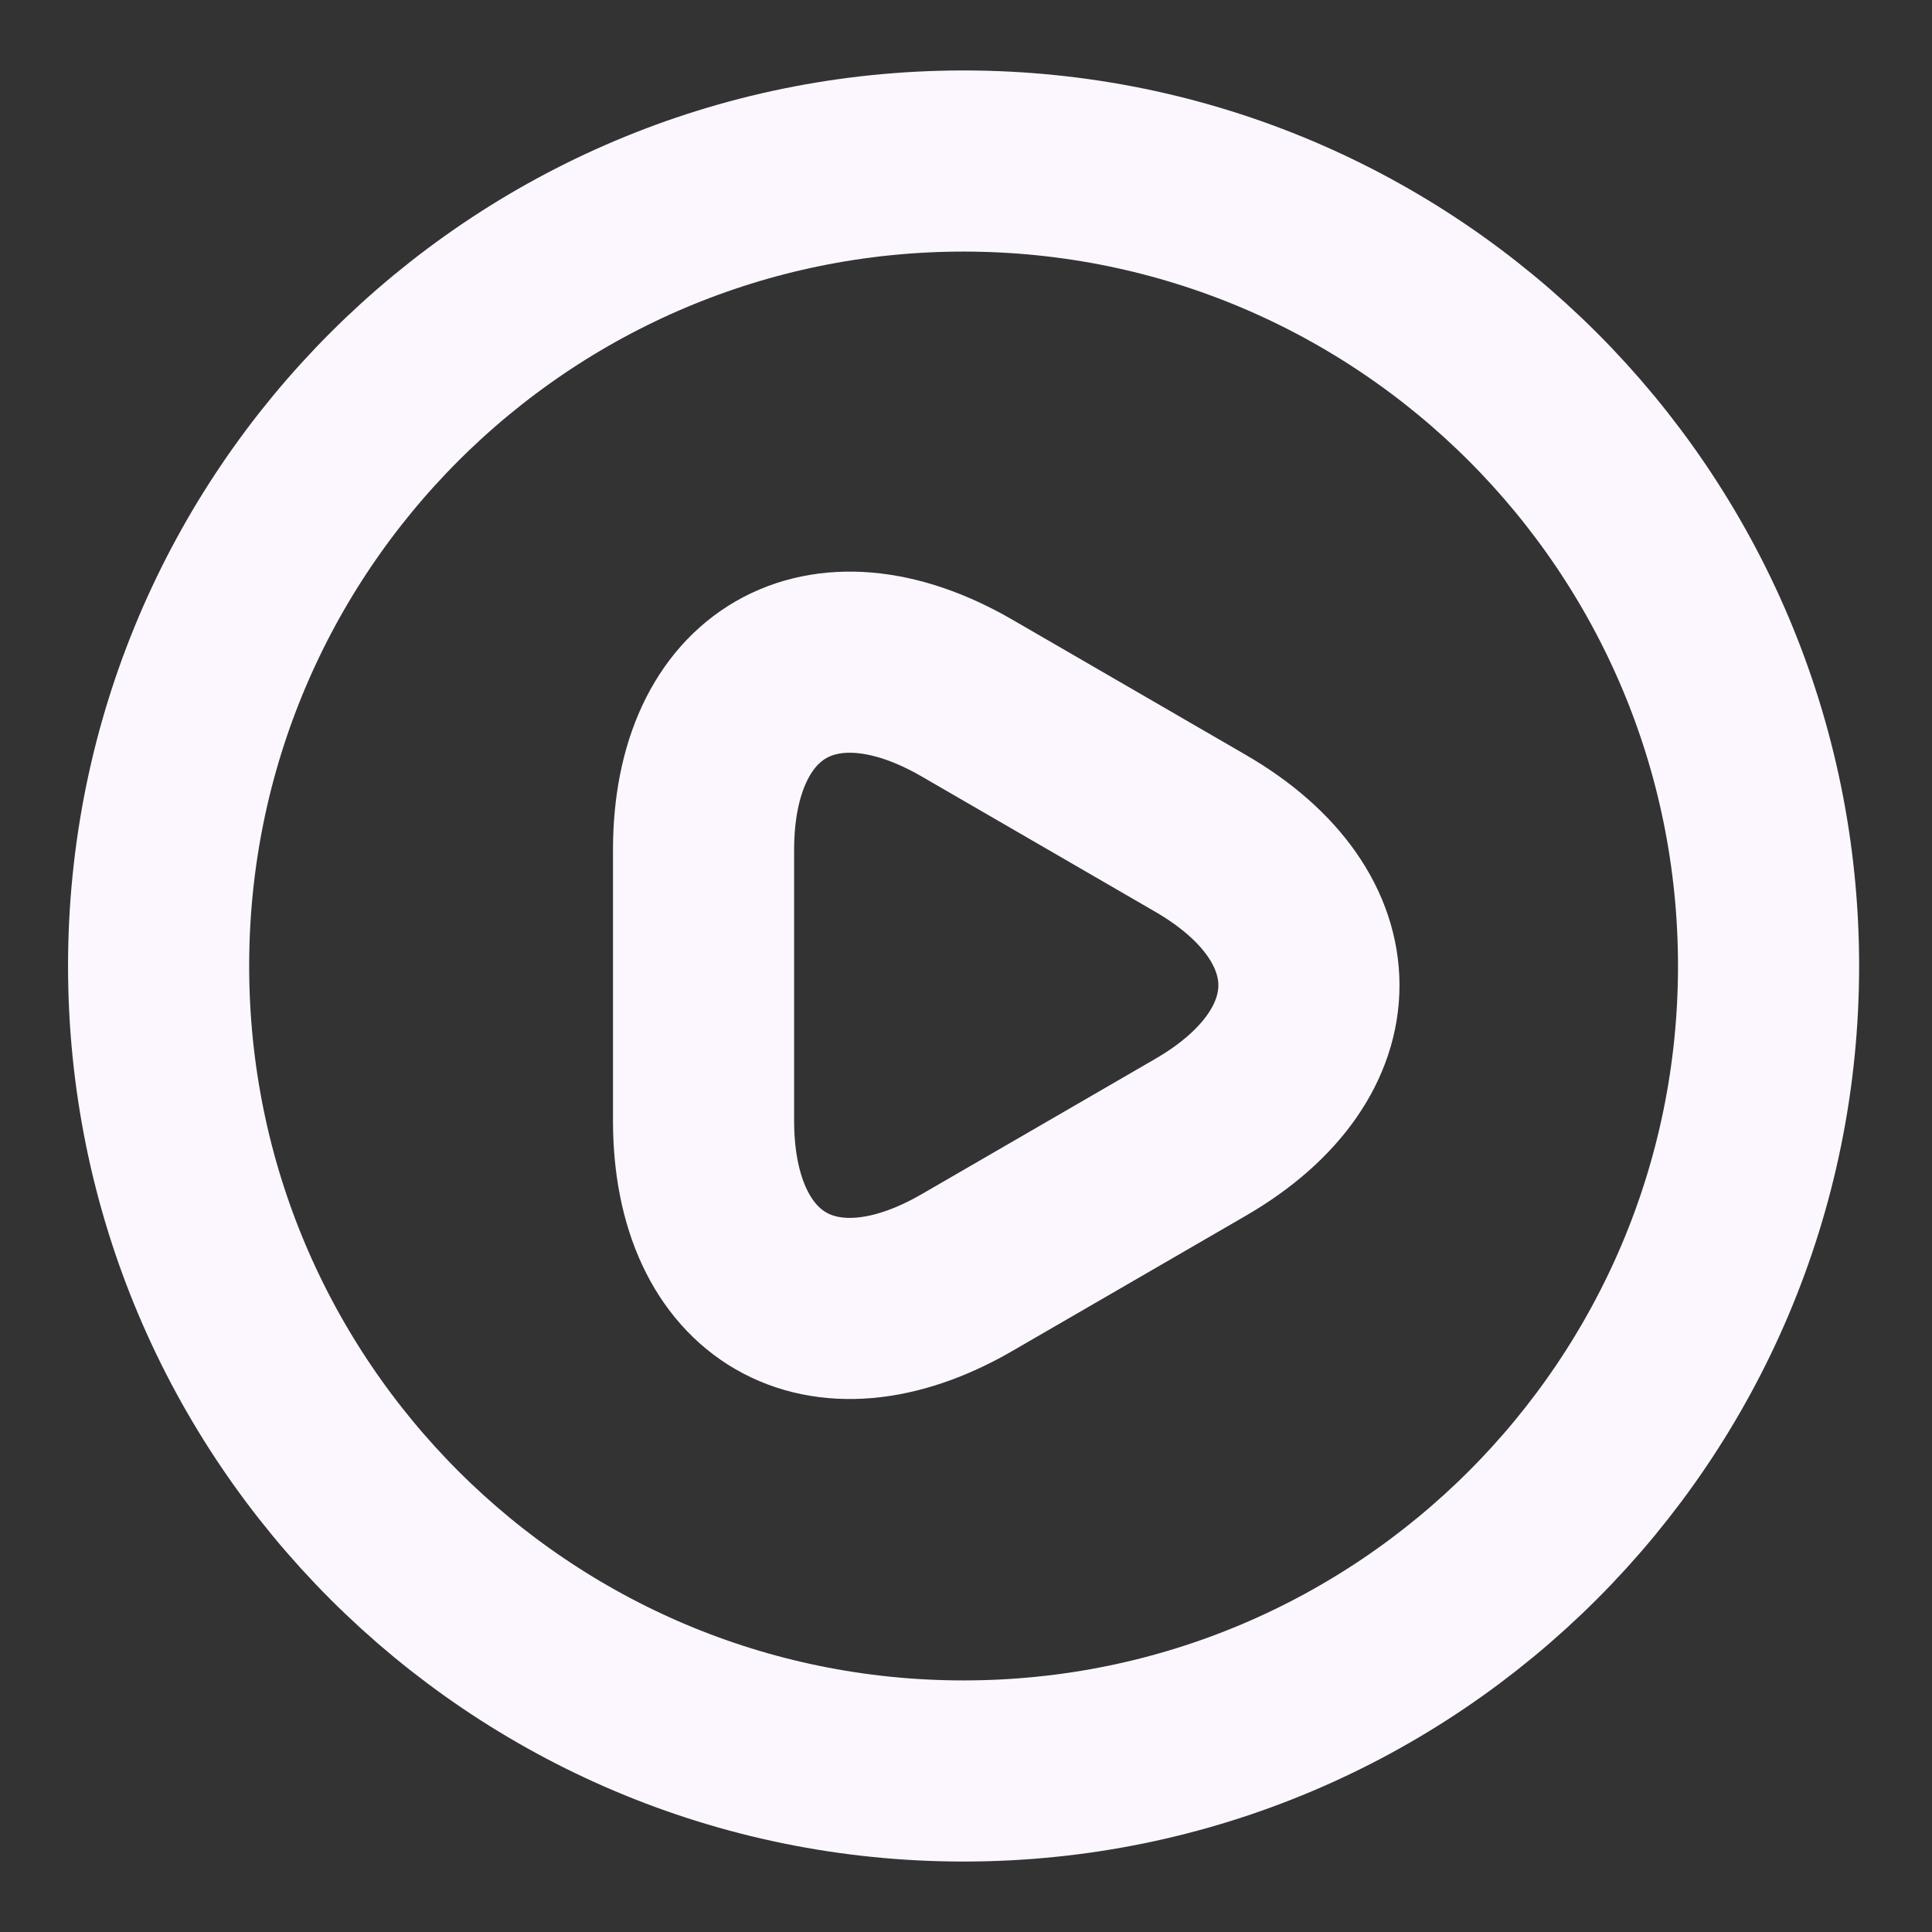 <svg width="32" height="32" viewBox="0 0 32 32" fill="none" xmlns="http://www.w3.org/2000/svg">
<rect x="0" y="0" width="32" height="32" fill="#333333" stroke="none"/>
<path d="M15.96 29.333C23.324 29.333 29.293 23.364 29.293 16C29.293 8.636 23.324 2.667 15.96 2.667C8.596 2.667 2.627 8.636 2.627 16C2.627 23.364 8.596 29.333 15.96 29.333Z" stroke="#FCF7FF" stroke-width="3" stroke-linecap="round" stroke-linejoin="round"/>
<path d="M11.653 16.307V14.08C11.653 11.307 13.613 10.173 16.013 11.56L17.947 12.68L19.88 13.8C22.28 15.187 22.28 17.453 19.88 18.84L17.947 19.96L16.013 21.08C13.613 22.467 11.653 21.333 11.653 18.56V16.307Z" stroke="#FCF7FF" stroke-width="3" stroke-miterlimit="10" stroke-linecap="round" stroke-linejoin="round"/>
</svg>
